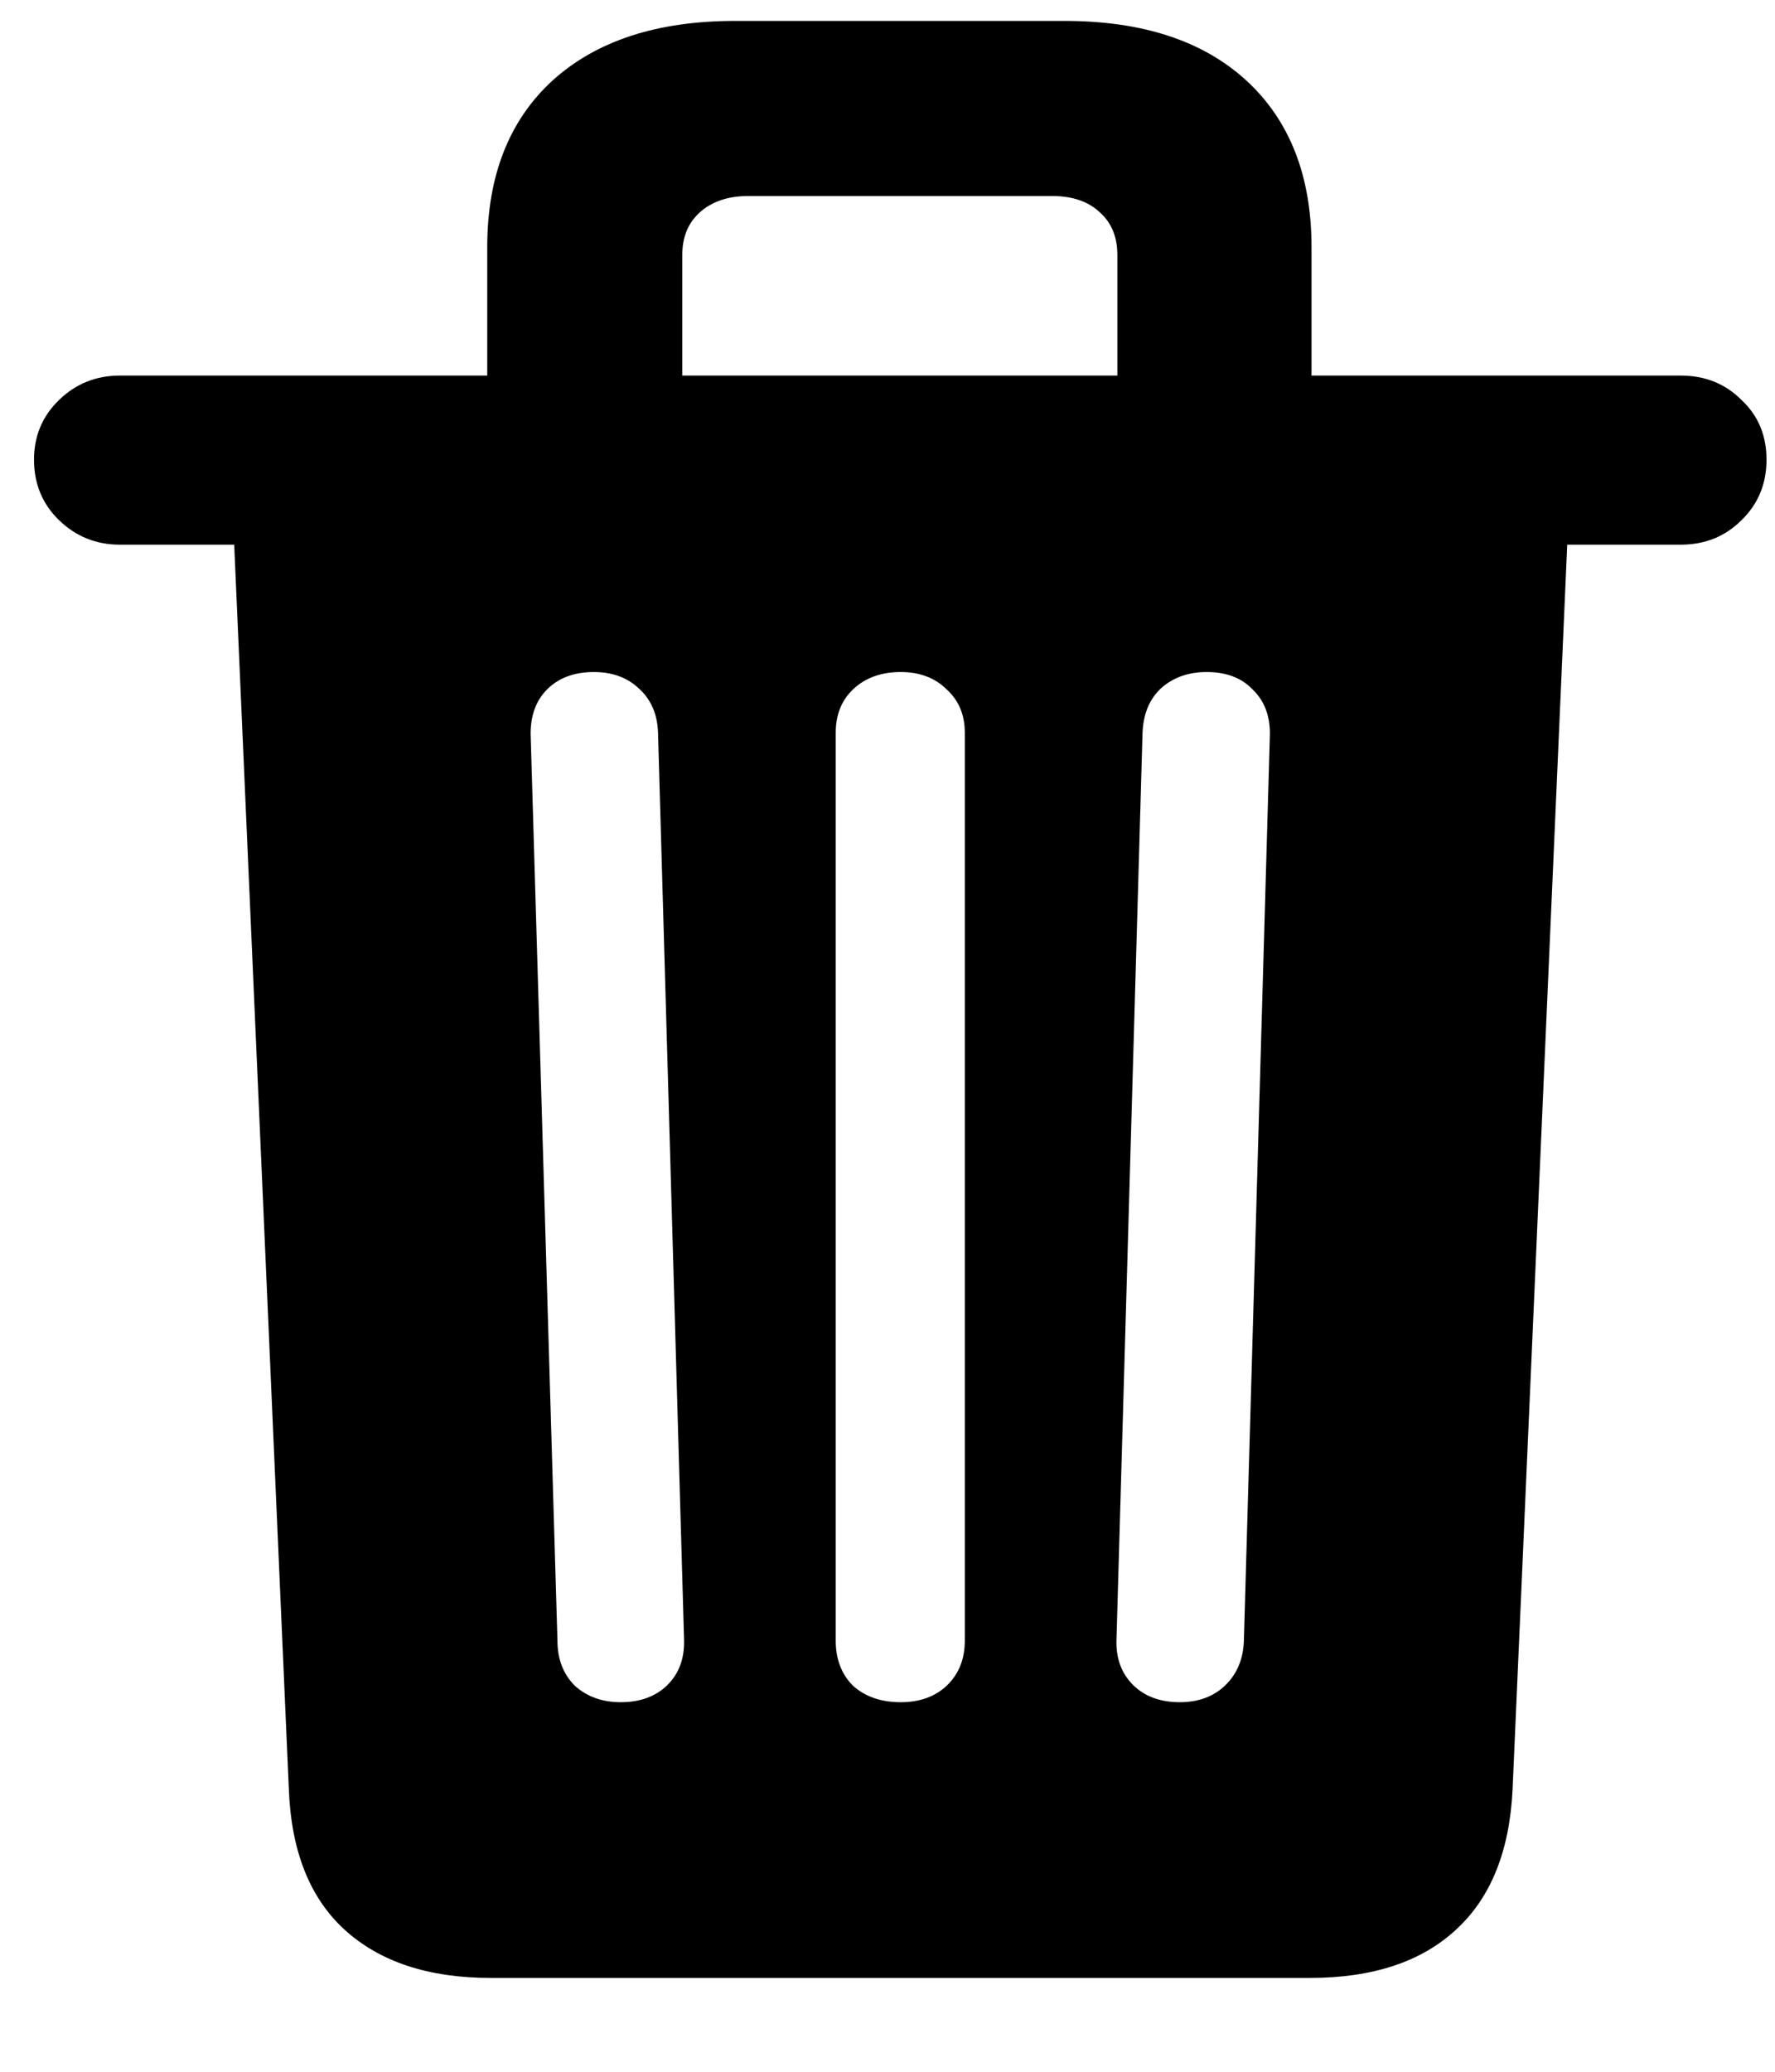 <svg width="18" height="21" viewBox="0 0 18 21" fill="none" xmlns="http://www.w3.org/2000/svg">
<path d="M4.977 20.049C4.344 20.049 3.849 19.885 3.491 19.557C3.14 19.234 2.952 18.76 2.929 18.133L2.375 5.521H1.215C0.975 5.521 0.77 5.438 0.6 5.274C0.43 5.11 0.345 4.905 0.345 4.659C0.345 4.419 0.43 4.217 0.6 4.053C0.77 3.889 0.975 3.807 1.215 3.807H17.044C17.29 3.807 17.495 3.889 17.659 4.053C17.829 4.211 17.914 4.413 17.914 4.659C17.914 4.905 17.829 5.11 17.659 5.274C17.495 5.438 17.29 5.521 17.044 5.521H15.893L15.339 18.133C15.31 18.76 15.119 19.234 14.768 19.557C14.416 19.885 13.921 20.049 13.282 20.049H4.977ZM6.295 17.254C6.494 17.254 6.652 17.195 6.77 17.078C6.887 16.961 6.942 16.809 6.937 16.621L6.673 7.428C6.667 7.24 6.603 7.091 6.479 6.979C6.362 6.868 6.21 6.812 6.022 6.812C5.823 6.812 5.665 6.871 5.548 6.988C5.437 7.1 5.381 7.249 5.381 7.437L5.653 16.63C5.653 16.817 5.712 16.97 5.829 17.087C5.952 17.198 6.107 17.254 6.295 17.254ZM9.134 17.254C9.327 17.254 9.482 17.198 9.6 17.087C9.723 16.97 9.784 16.817 9.784 16.63V7.428C9.784 7.246 9.723 7.1 9.6 6.988C9.482 6.871 9.327 6.812 9.134 6.812C8.935 6.812 8.773 6.871 8.65 6.988C8.533 7.1 8.475 7.246 8.475 7.428V16.63C8.475 16.817 8.533 16.97 8.65 17.087C8.773 17.198 8.935 17.254 9.134 17.254ZM11.964 17.254C12.151 17.254 12.304 17.198 12.421 17.087C12.544 16.97 12.608 16.817 12.614 16.63L12.878 7.437C12.878 7.249 12.819 7.1 12.702 6.988C12.591 6.871 12.435 6.812 12.236 6.812C12.049 6.812 11.894 6.868 11.771 6.979C11.653 7.091 11.592 7.243 11.586 7.437L11.322 16.621C11.316 16.809 11.372 16.961 11.489 17.078C11.606 17.195 11.765 17.254 11.964 17.254ZM4.941 4.141V2.506C4.941 1.785 5.161 1.223 5.601 0.818C6.046 0.414 6.664 0.212 7.455 0.212H10.795C11.586 0.212 12.201 0.414 12.641 0.818C13.08 1.223 13.3 1.785 13.3 2.506V4.141H11.331V2.585C11.331 2.403 11.273 2.26 11.155 2.154C11.038 2.043 10.877 1.987 10.672 1.987H7.587C7.382 1.987 7.218 2.043 7.095 2.154C6.978 2.26 6.919 2.403 6.919 2.585V4.141H4.941Z" fill="currentColor"/>
</svg>
